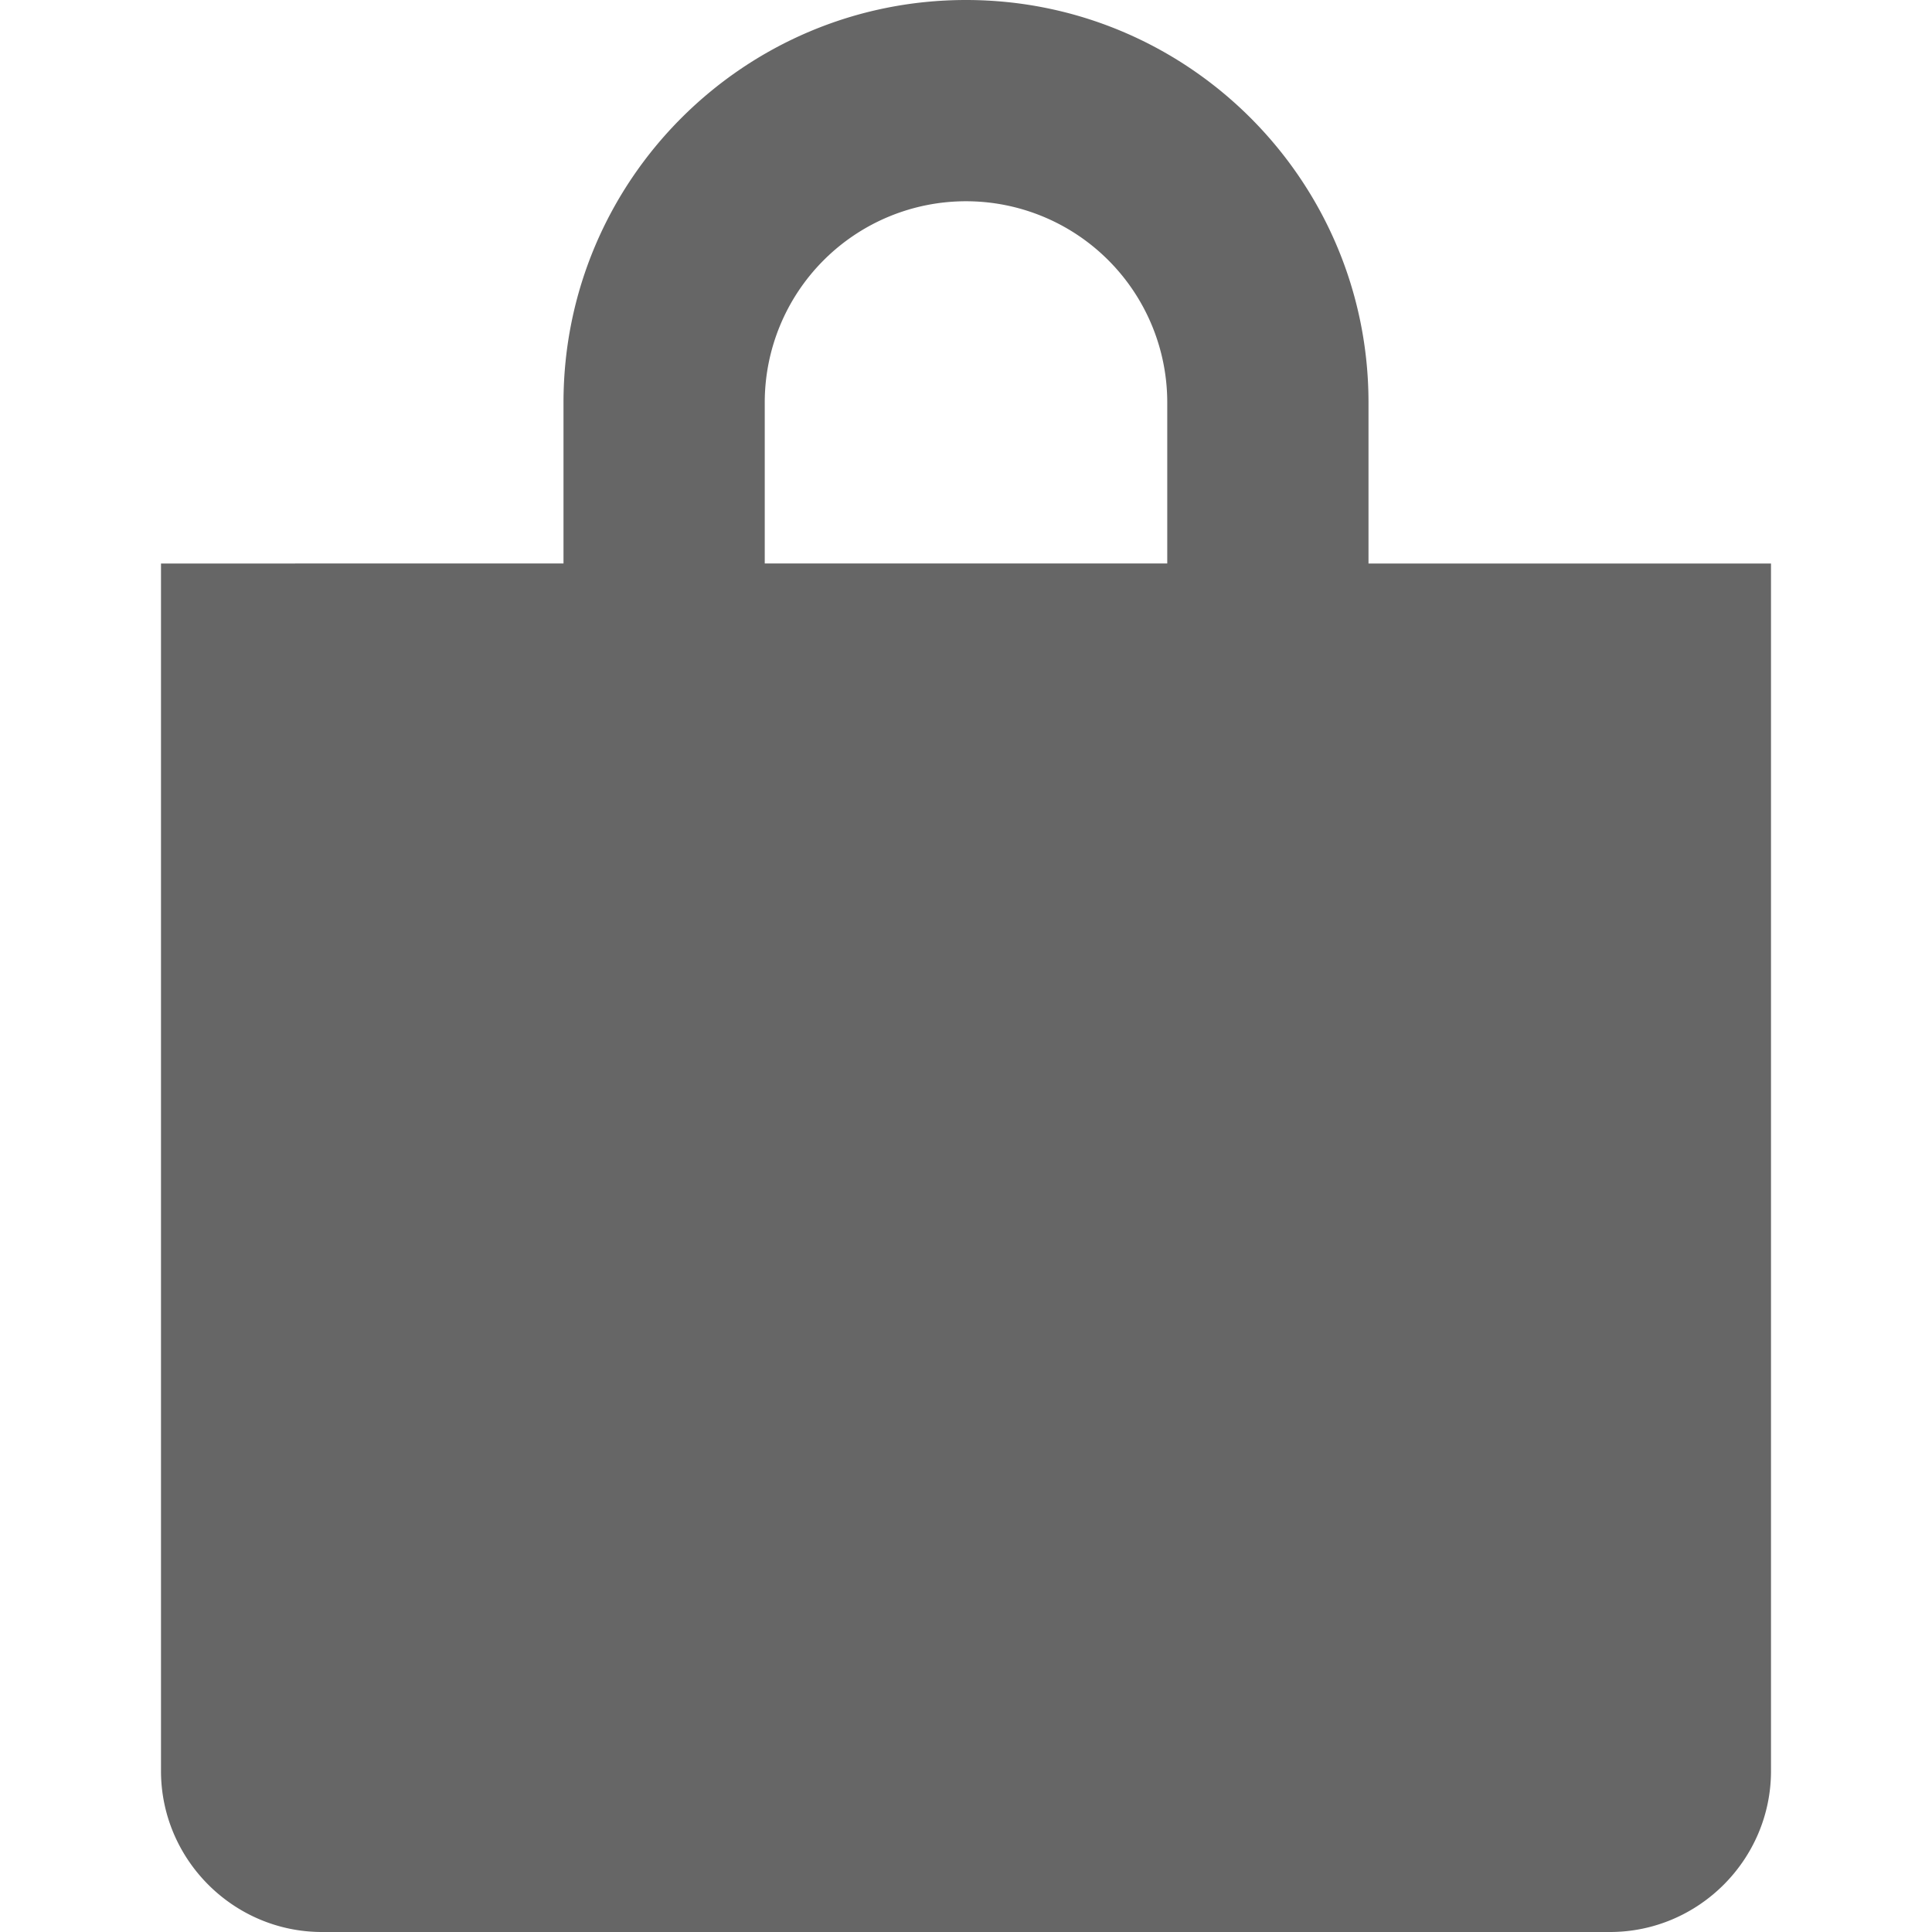 <svg width="24" height="24" xmlns="http://www.w3.org/2000/svg"><path fill="#666" d="M9.5 5a2.5 2.5 0 0 1 5 0v2h-5V5zM17 7V5c0-2.76-2.24-5-5-5S7 2.24 7 5v2H2v15c0 1.1.9 2 2 2h16c1.1 0 2-.9 2-2V7h-5z"/></svg>
